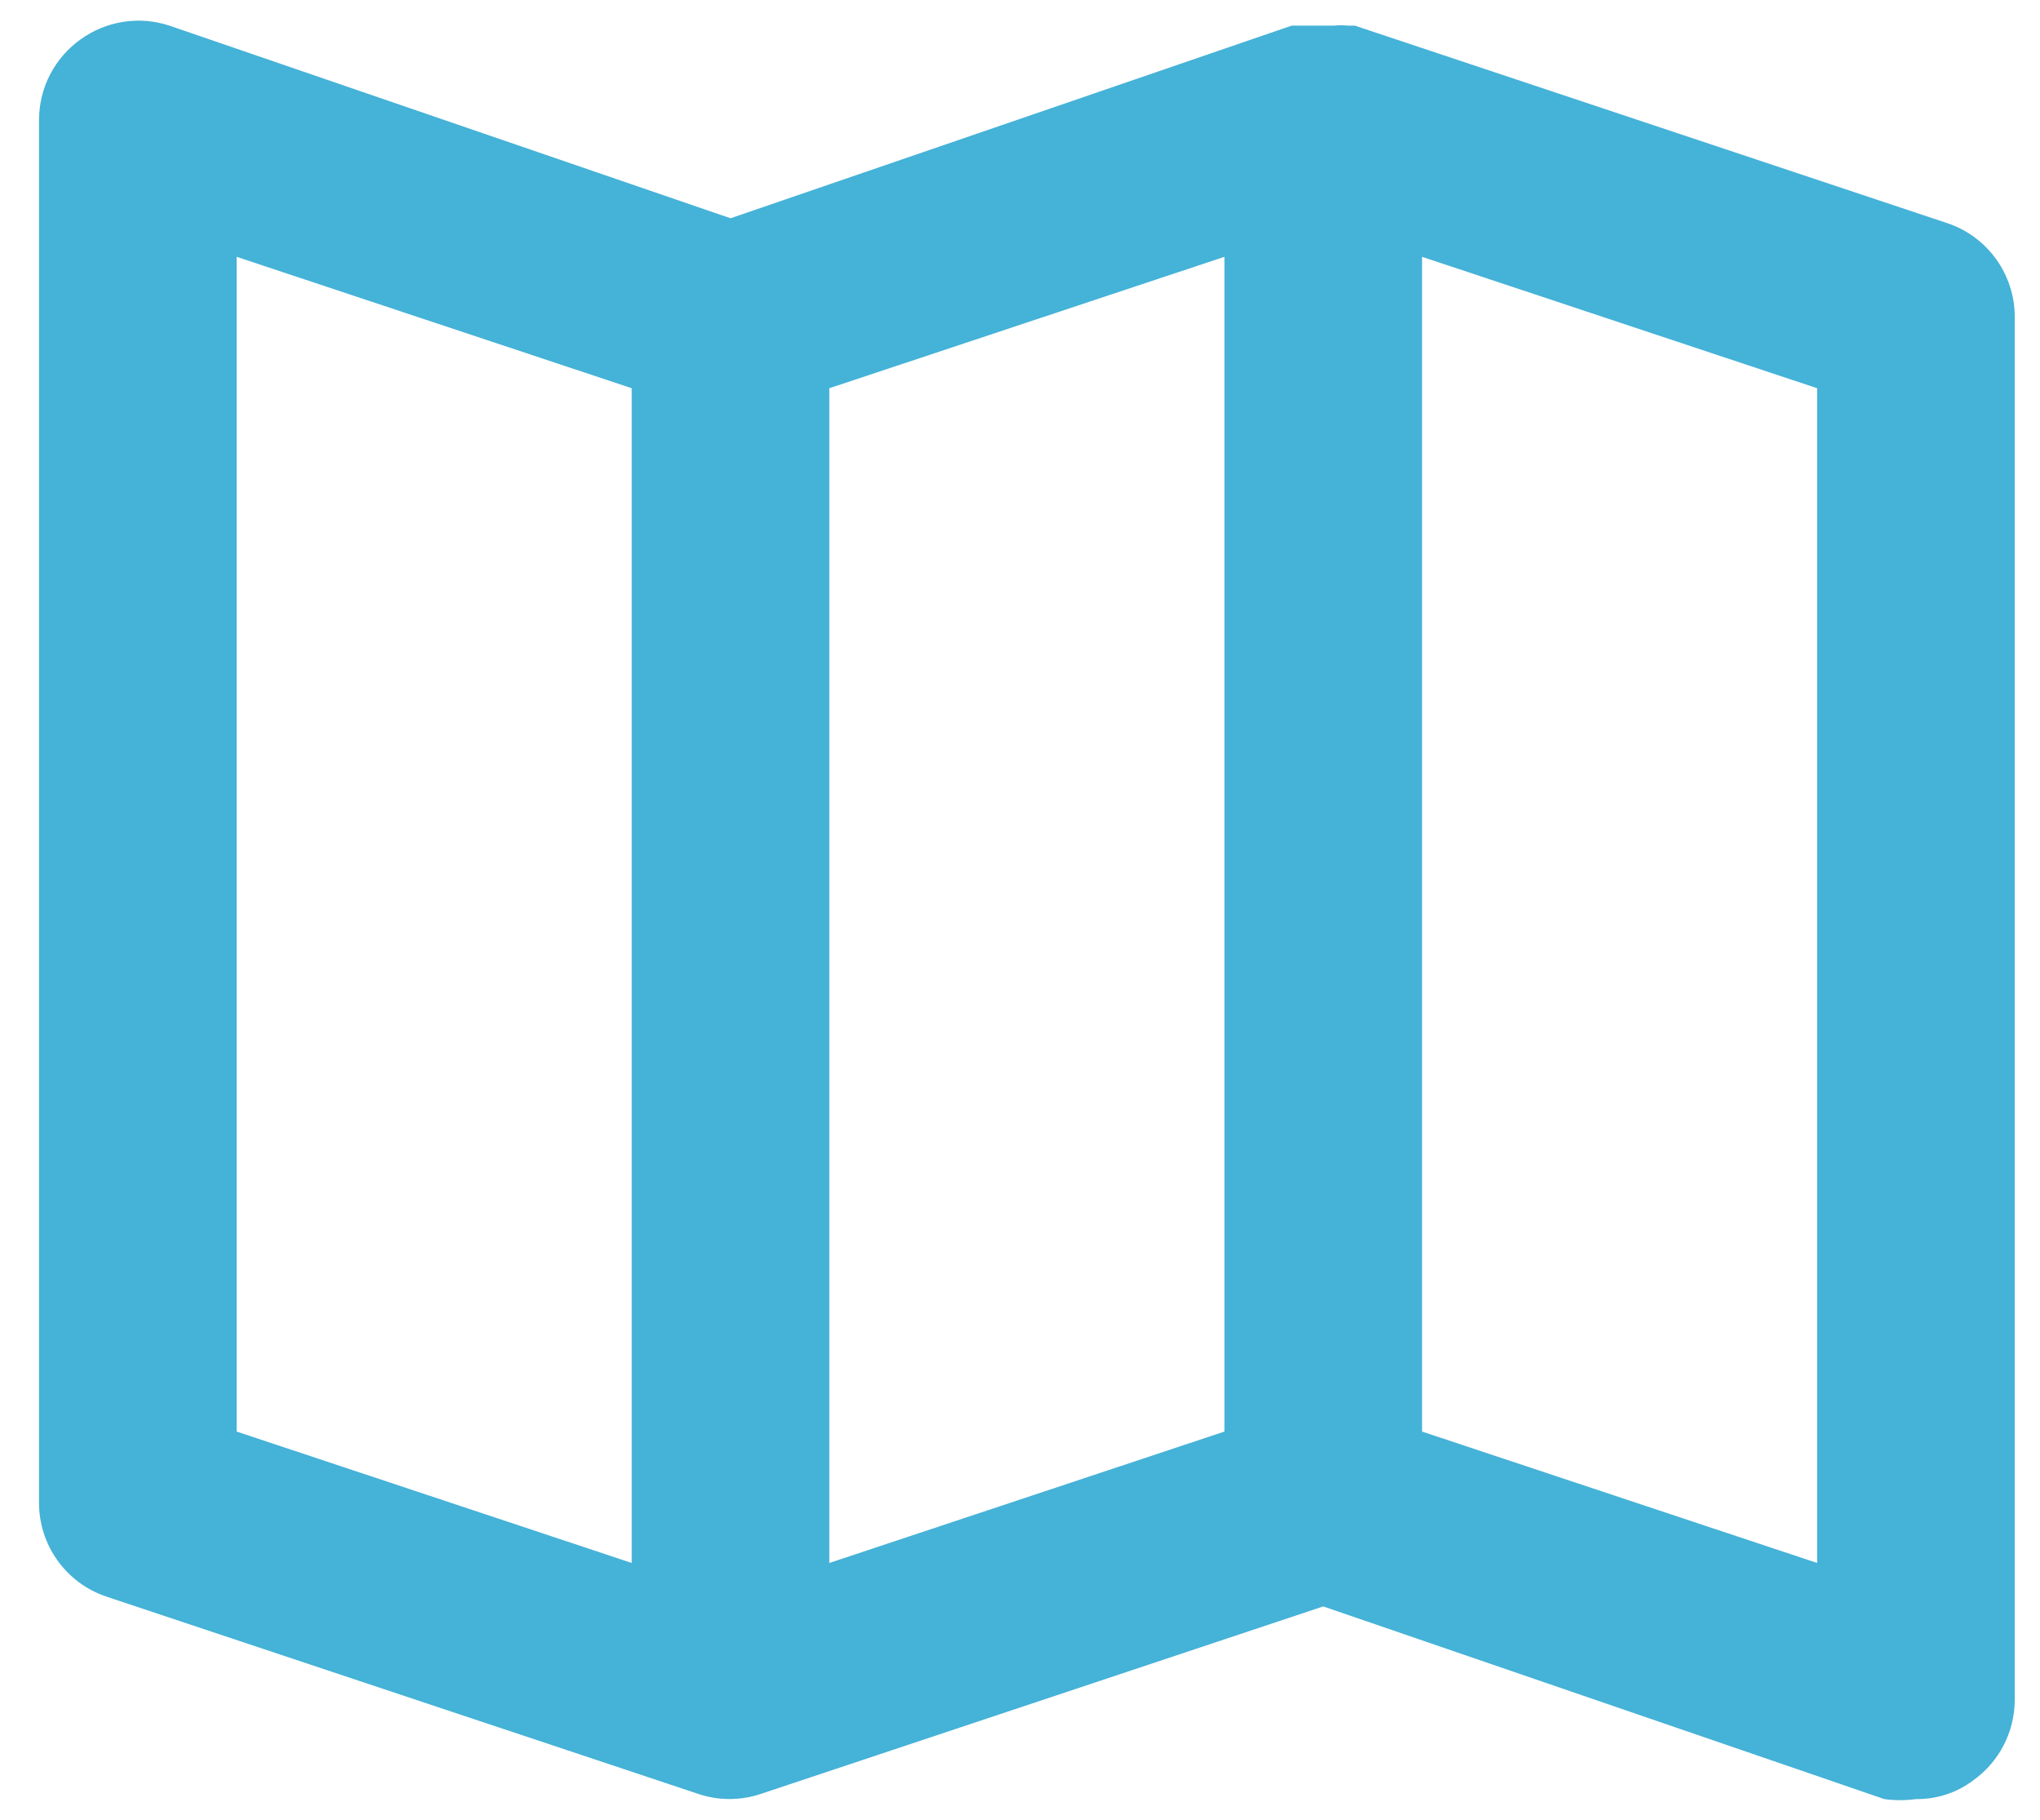 <svg width="37" height="33" viewBox="0 0 37 33" fill="none" xmlns="http://www.w3.org/2000/svg">
<path d="M35.323 4.048L24.573 0.465H24.448C24.364 0.456 24.28 0.456 24.197 0.465H23.785H23.552H23.427L13.25 3.958L3.073 0.465C2.804 0.376 2.517 0.352 2.237 0.396C1.956 0.439 1.69 0.549 1.461 0.715C1.229 0.88 1.04 1.098 0.909 1.35C0.778 1.603 0.71 1.882 0.708 2.167V27.25C0.707 27.626 0.824 27.992 1.043 28.297C1.262 28.603 1.571 28.832 1.927 28.952L12.677 32.535C13.037 32.653 13.427 32.653 13.787 32.535L24 29.131L34.177 32.625C34.367 32.651 34.56 32.651 34.75 32.625C35.124 32.63 35.49 32.511 35.789 32.285C36.021 32.12 36.21 31.902 36.34 31.65C36.471 31.398 36.54 31.118 36.542 30.833V5.75C36.543 5.374 36.425 5.008 36.207 4.703C35.988 4.397 35.679 4.168 35.323 4.048ZM11.458 28.343L4.292 25.96V4.657L11.458 7.04V28.343ZM22.208 25.96L15.042 28.343V7.04L22.208 4.657V25.96ZM32.958 28.343L25.792 25.96V4.657L32.958 7.04V28.343Z" fill="#45B2D7"/>
</svg>

